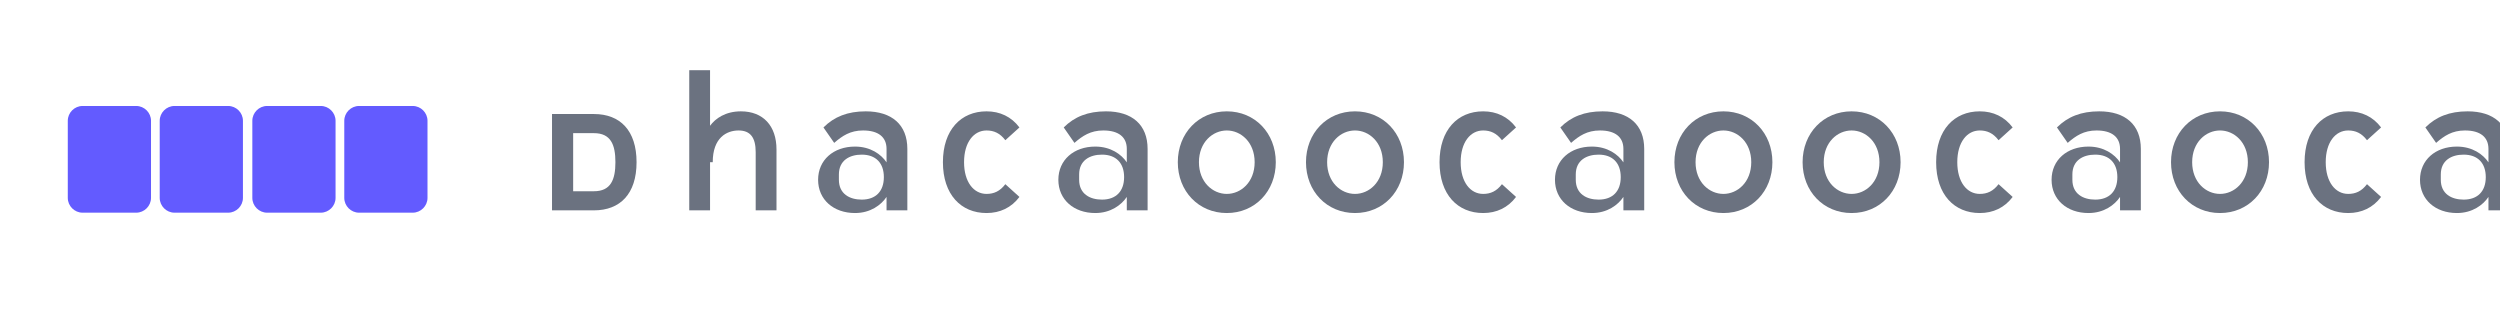 <?xml version="1.0" encoding="utf-8"?>
<svg width="149" height="19" viewBox="0 0 149 19" fill="none" xmlns="http://www.w3.org/2000/svg">
    <path d="M35.399 6.796H32.9V12.537H35.399C36.959 12.537 37.939 11.557 37.939 9.667C37.939 7.776 36.959 6.796 35.399 6.796ZM35.399 11.398H34.16V7.936H35.399C36.399 7.936 36.679 8.617 36.679 9.667C36.679 10.716 36.399 11.398 35.399 11.398Z" fill="#6B7280"/>
    <path d="M42.479 9.667C42.479 8.197 43.319 7.776 44.019 7.776C44.719 7.776 45.039 8.197 45.039 9.066V12.537H46.279V8.907C46.279 7.497 45.479 6.636 44.159 6.636C43.239 6.636 42.639 7.057 42.319 7.497V4.185H41.079V12.537H42.319V9.667H42.479Z" fill="#6B7280"/>
    <path d="M49.998 10.716C49.998 11.557 50.639 11.897 51.358 11.897C52.198 11.897 52.678 11.398 52.678 10.557C52.678 9.716 52.198 9.216 51.358 9.216C50.639 9.216 49.998 9.556 49.998 10.397V10.716ZM52.838 12.537V11.737C52.518 12.217 51.878 12.697 50.959 12.697C49.678 12.697 48.759 11.897 48.759 10.716C48.759 9.536 49.678 8.736 50.959 8.736C51.878 8.736 52.518 9.196 52.838 9.676V8.876C52.838 8.175 52.358 7.776 51.438 7.776C50.678 7.776 50.199 8.096 49.718 8.516L49.078 7.596C49.718 6.956 50.519 6.636 51.598 6.636C53.158 6.636 54.078 7.436 54.078 8.876V12.537H52.838Z" fill="#6B7280"/>
    <path d="M58.798 12.697C57.278 12.697 56.198 11.597 56.198 9.667C56.198 7.736 57.278 6.636 58.798 6.636C59.598 6.636 60.278 6.956 60.758 7.596L59.918 8.356C59.598 7.936 59.238 7.776 58.798 7.776C58.038 7.776 57.458 8.476 57.458 9.667C57.458 10.857 58.038 11.557 58.798 11.557C59.238 11.557 59.598 11.398 59.918 10.977L60.758 11.737C60.278 12.377 59.598 12.697 58.798 12.697Z" fill="#6B7280"/>
    <path d="M64.317 10.716C64.317 11.557 64.957 11.897 65.677 11.897C66.517 11.897 66.997 11.398 66.997 10.557C66.997 9.716 66.517 9.216 65.677 9.216C64.957 9.216 64.317 9.556 64.317 10.397V10.716ZM67.157 12.537V11.737C66.837 12.217 66.197 12.697 65.278 12.697C63.998 12.697 63.078 11.897 63.078 10.716C63.078 9.536 63.998 8.736 65.278 8.736C66.197 8.736 66.837 9.196 67.157 9.676V8.876C67.157 8.175 66.677 7.776 65.757 7.776C64.998 7.776 64.517 8.096 64.037 8.516L63.398 7.596C64.037 6.956 64.838 6.636 65.917 6.636C67.477 6.636 68.397 7.436 68.397 8.876V12.537H67.157Z" fill="#6B7280"/>
    <path d="M73.117 12.697C71.437 12.697 70.197 11.398 70.197 9.667C70.197 7.936 71.437 6.636 73.117 6.636C74.797 6.636 76.037 7.936 76.037 9.667C76.037 11.398 74.797 12.697 73.117 12.697ZM73.117 11.557C73.957 11.557 74.777 10.857 74.777 9.667C74.777 8.476 73.957 7.776 73.117 7.776C72.277 7.776 71.457 8.476 71.457 9.667C71.457 10.857 72.277 11.557 73.117 11.557Z" fill="#6B7280"/>
    <path d="M80.757 12.697C79.076 12.697 77.837 11.398 77.837 9.667C77.837 7.936 79.076 6.636 80.757 6.636C82.436 6.636 83.676 7.936 83.676 9.667C83.676 11.398 82.436 12.697 80.757 12.697ZM80.757 11.557C81.597 11.557 82.416 10.857 82.416 9.667C82.416 8.476 81.597 7.776 80.757 7.776C79.916 7.776 79.097 8.476 79.097 9.667C79.097 10.857 79.916 11.557 80.757 11.557Z" fill="#6B7280"/>
    <path d="M88.396 12.697C86.876 12.697 85.796 11.597 85.796 9.667C85.796 7.736 86.876 6.636 88.396 6.636C89.196 6.636 89.876 6.956 90.356 7.596L89.516 8.356C89.196 7.936 88.836 7.776 88.396 7.776C87.636 7.776 87.056 8.476 87.056 9.667C87.056 10.857 87.636 11.557 88.396 11.557C88.836 11.557 89.196 11.398 89.516 10.977L90.356 11.737C89.876 12.377 89.196 12.697 88.396 12.697Z" fill="#6B7280"/>
    <path d="M93.916 10.716C93.916 11.557 94.556 11.897 95.276 11.897C96.115 11.897 96.596 11.398 96.596 10.557C96.596 9.716 96.115 9.216 95.276 9.216C94.556 9.216 93.916 9.556 93.916 10.397V10.716ZM96.755 12.537V11.737C96.436 12.217 95.796 12.697 94.876 12.697C93.596 12.697 92.676 11.897 92.676 10.716C92.676 9.536 93.596 8.736 94.876 8.736C95.796 8.736 96.436 9.196 96.755 9.676V8.876C96.755 8.175 96.275 7.776 95.356 7.776C94.596 7.776 94.116 8.096 93.636 8.516L92.996 7.596C93.636 6.956 94.436 6.636 95.516 6.636C97.075 6.636 97.995 7.436 97.995 8.876V12.537H96.755Z" fill="#6B7280"/>
    <path d="M102.715 12.697C101.035 12.697 99.795 11.398 99.795 9.667C99.795 7.936 101.035 6.636 102.715 6.636C104.395 6.636 105.635 7.936 105.635 9.667C105.635 11.398 104.395 12.697 102.715 12.697ZM102.715 11.557C103.555 11.557 104.375 10.857 104.375 9.667C104.375 8.476 103.555 7.776 102.715 7.776C101.875 7.776 101.055 8.476 101.055 9.667C101.055 10.857 101.875 11.557 102.715 11.557Z" fill="#6B7280"/>
    <path d="M110.355 12.697C108.675 12.697 107.435 11.398 107.435 9.667C107.435 7.936 108.675 6.636 110.355 6.636C112.035 6.636 113.275 7.936 113.275 9.667C113.275 11.398 112.035 12.697 110.355 12.697ZM110.355 11.557C111.195 11.557 112.015 10.857 112.015 9.667C112.015 8.476 111.195 7.776 110.355 7.776C109.515 7.776 108.695 8.476 108.695 9.667C108.695 10.857 109.515 11.557 110.355 11.557Z" fill="#6B7280"/>
    <path d="M117.994 12.697C116.474 12.697 115.394 11.597 115.394 9.667C115.394 7.736 116.474 6.636 117.994 6.636C118.794 6.636 119.474 6.956 119.954 7.596L119.114 8.356C118.794 7.936 118.434 7.776 117.994 7.776C117.234 7.776 116.654 8.476 116.654 9.667C116.654 10.857 117.234 11.557 117.994 11.557C118.434 11.557 118.794 11.398 119.114 10.977L119.954 11.737C119.474 12.377 118.794 12.697 117.994 12.697Z" fill="#6B7280"/>
    <path d="M123.514 10.716C123.514 11.557 124.154 11.897 124.874 11.897C125.714 11.897 126.194 11.398 126.194 10.557C126.194 9.716 125.714 9.216 124.874 9.216C124.154 9.216 123.514 9.556 123.514 10.397V10.716ZM126.354 12.537V11.737C126.034 12.217 125.394 12.697 124.474 12.697C123.194 12.697 122.274 11.897 122.274 10.716C122.274 9.536 123.194 8.736 124.474 8.736C125.394 8.736 126.034 9.196 126.354 9.676V8.876C126.354 8.175 125.874 7.776 124.954 7.776C124.194 7.776 123.714 8.096 123.234 8.516L122.594 7.596C123.234 6.956 124.034 6.636 125.114 6.636C126.674 6.636 127.594 7.436 127.594 8.876V12.537H126.354Z" fill="#6B7280"/>
    <path d="M132.313 12.697C130.633 12.697 129.393 11.398 129.393 9.667C129.393 7.936 130.633 6.636 132.313 6.636C133.993 6.636 135.233 7.936 135.233 9.667C135.233 11.398 133.993 12.697 132.313 12.697ZM132.313 11.557C133.153 11.557 133.973 10.857 133.973 9.667C133.973 8.476 133.153 7.776 132.313 7.776C131.473 7.776 130.653 8.476 130.653 9.667C130.653 10.857 131.473 11.557 132.313 11.557Z" fill="#6B7280"/>
    <path d="M139.953 12.697C138.433 12.697 137.353 11.597 137.353 9.667C137.353 7.736 138.433 6.636 139.953 6.636C140.753 6.636 141.433 6.956 141.913 7.596L141.073 8.356C140.753 7.936 140.393 7.776 139.953 7.776C139.193 7.776 138.613 8.476 138.613 9.667C138.613 10.857 139.193 11.557 139.953 11.557C140.393 11.557 140.753 11.398 141.073 10.977L141.913 11.737C141.433 12.377 140.753 12.697 139.953 12.697Z" fill="#6B7280"/>
    <path d="M145.472 10.716C145.472 11.557 146.112 11.897 146.832 11.897C147.672 11.897 148.152 11.398 148.152 10.557C148.152 9.716 147.672 9.216 146.832 9.216C146.112 9.216 145.472 9.556 145.472 10.397V10.716ZM148.312 12.537V11.737C147.992 12.217 147.352 12.697 146.432 12.697C145.152 12.697 144.232 11.897 144.232 10.716C144.232 9.536 145.152 8.736 146.432 8.736C147.352 8.736 147.992 9.196 148.312 9.676V8.876C148.312 8.175 147.832 7.776 146.912 7.776C146.152 7.776 145.672 8.096 145.192 8.516L144.552 7.596C145.192 6.956 145.992 6.636 147.072 6.636C148.632 6.636 149.552 7.436 149.552 8.876V12.537H148.312Z" fill="#6B7280"/>
    <path d="M9 7.196C9 6.716 8.6 6.316 8.12 6.316H4.92C4.44 6.316 4.04 6.716 4.04 7.196V11.796C4.04 12.276 4.44 12.676 4.92 12.676H8.12C8.6 12.676 9 12.276 9 11.796V7.196Z" fill="#635BFF"/>
    <path d="M19.999 7.196C19.999 6.716 19.599 6.316 19.119 6.316H15.919C15.439 6.316 15.039 6.716 15.039 7.196V11.796C15.039 12.276 15.439 12.676 15.919 12.676H19.119C19.599 12.676 19.999 12.276 19.999 11.796V7.196Z" fill="#635BFF"/>
    <path d="M14.479 7.196C14.479 6.716 14.079 6.316 13.599 6.316H10.399C9.919 6.316 9.519 6.716 9.519 7.196V11.796C9.519 12.276 9.919 12.676 10.399 12.676H13.599C14.079 12.676 14.479 12.276 14.479 11.796V7.196Z" fill="#635BFF"/>
    <path d="M25.479 7.196C25.479 6.716 25.079 6.316 24.599 6.316H21.399C20.919 6.316 20.519 6.716 20.519 7.196V11.796C20.519 12.276 20.919 12.676 21.399 12.676H24.599C25.079 12.676 25.479 12.276 25.479 11.796V7.196Z" fill="#635BFF"/>
</svg> 
